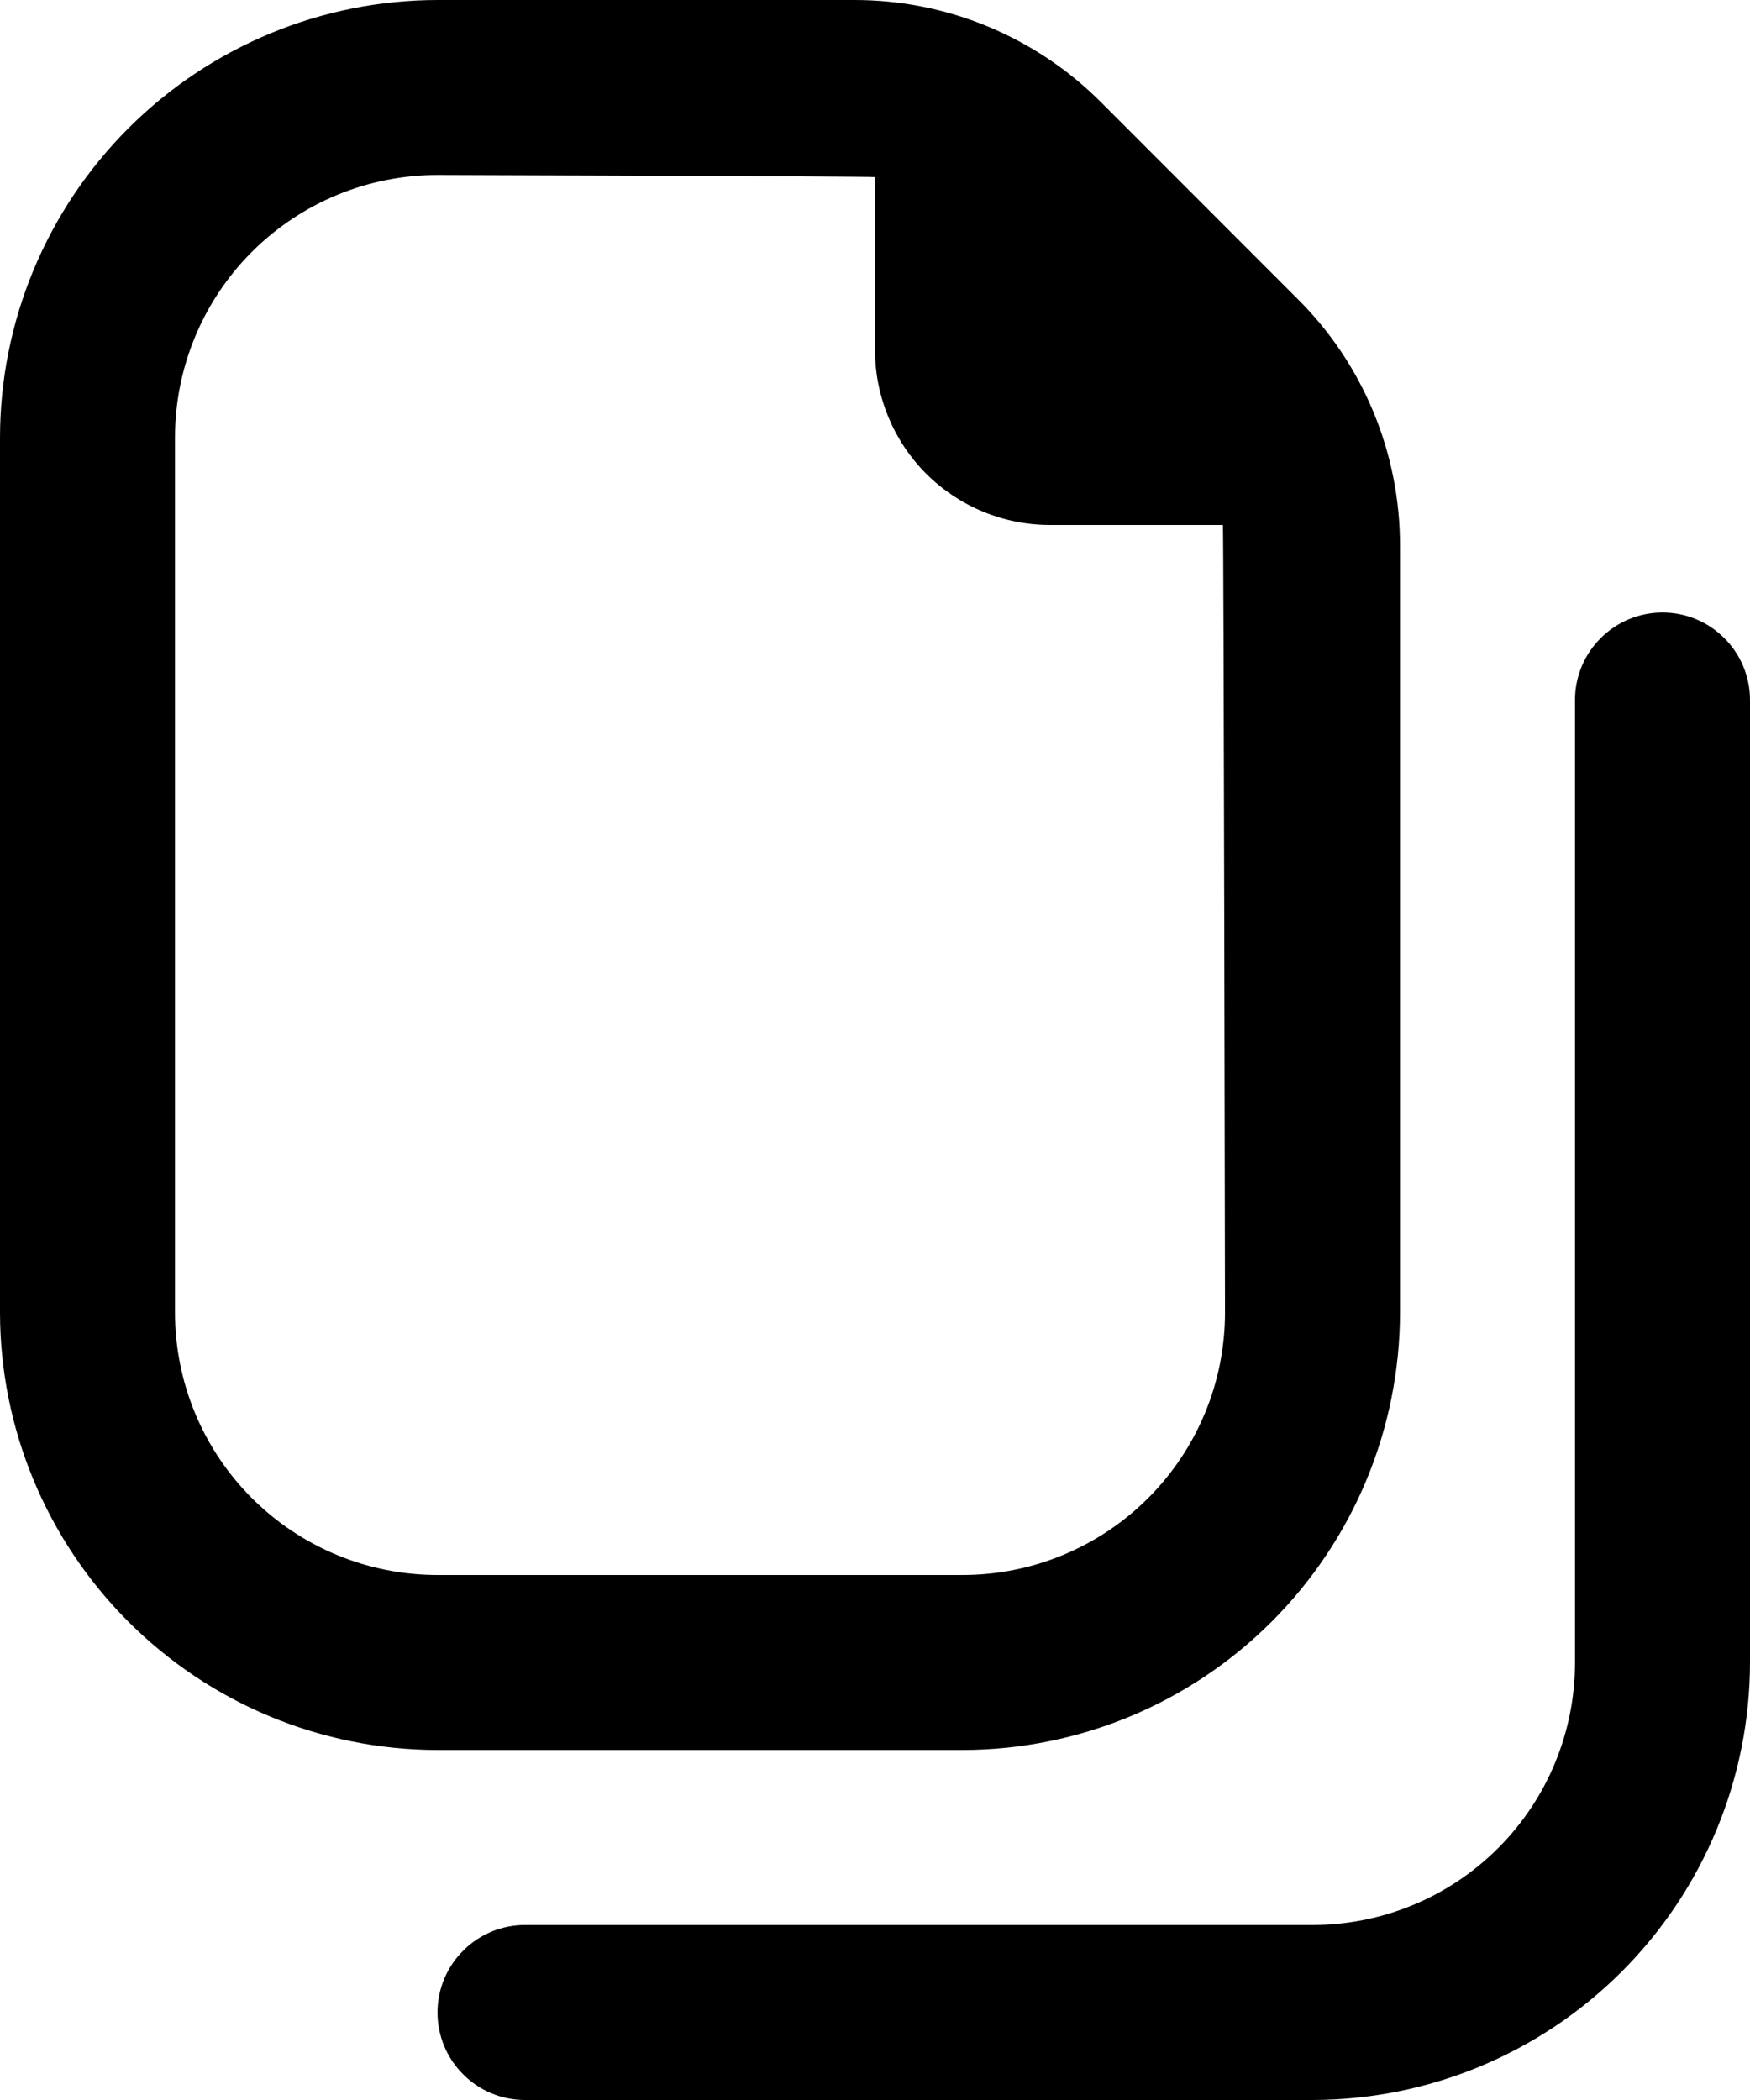 <svg width="15" height="18" viewBox="0 0 15 18" fill="none" xmlns="http://www.w3.org/2000/svg">
<path id="Vector" d="M8.25 15C9.244 14.999 10.197 14.603 10.9 13.9C11.603 13.197 11.999 12.244 12 11.25V4.682C12.001 4.288 11.924 3.897 11.773 3.533C11.622 3.169 11.401 2.838 11.121 2.561L9.44 0.879C9.162 0.599 8.831 0.378 8.467 0.227C8.103 0.076 7.712 -0.001 7.318 1.30422e-05H3.75C2.756 0.001 1.803 0.397 1.1 1.1C0.397 1.803 0.001 2.756 0 3.75V11.25C0.001 12.244 0.397 13.197 1.1 13.9C1.803 14.603 2.756 14.999 3.75 15H8.25ZM1.5 11.25V3.75C1.5 3.153 1.737 2.581 2.159 2.159C2.581 1.737 3.153 1.5 3.75 1.5C3.75 1.5 7.439 1.511 7.5 1.518V3C7.5 3.398 7.658 3.779 7.939 4.061C8.221 4.342 8.602 4.5 9 4.5H10.482C10.489 4.561 10.5 11.25 10.5 11.25C10.5 11.847 10.263 12.419 9.841 12.841C9.419 13.263 8.847 13.5 8.25 13.5H3.75C3.153 13.5 2.581 13.263 2.159 12.841C1.737 12.419 1.5 11.847 1.5 11.25ZM15 6V14.25C14.999 15.244 14.603 16.197 13.9 16.9C13.197 17.603 12.244 17.999 11.25 18H4.5C4.301 18 4.11 17.921 3.97 17.78C3.829 17.64 3.75 17.449 3.75 17.25C3.75 17.051 3.829 16.86 3.97 16.72C4.11 16.579 4.301 16.5 4.5 16.5H11.25C11.847 16.5 12.419 16.263 12.841 15.841C13.263 15.419 13.5 14.847 13.5 14.25V6C13.5 5.801 13.579 5.61 13.72 5.47C13.86 5.329 14.051 5.25 14.25 5.25C14.449 5.25 14.64 5.329 14.78 5.47C14.921 5.61 15 5.801 15 6Z" fill="black"/>
</svg>

